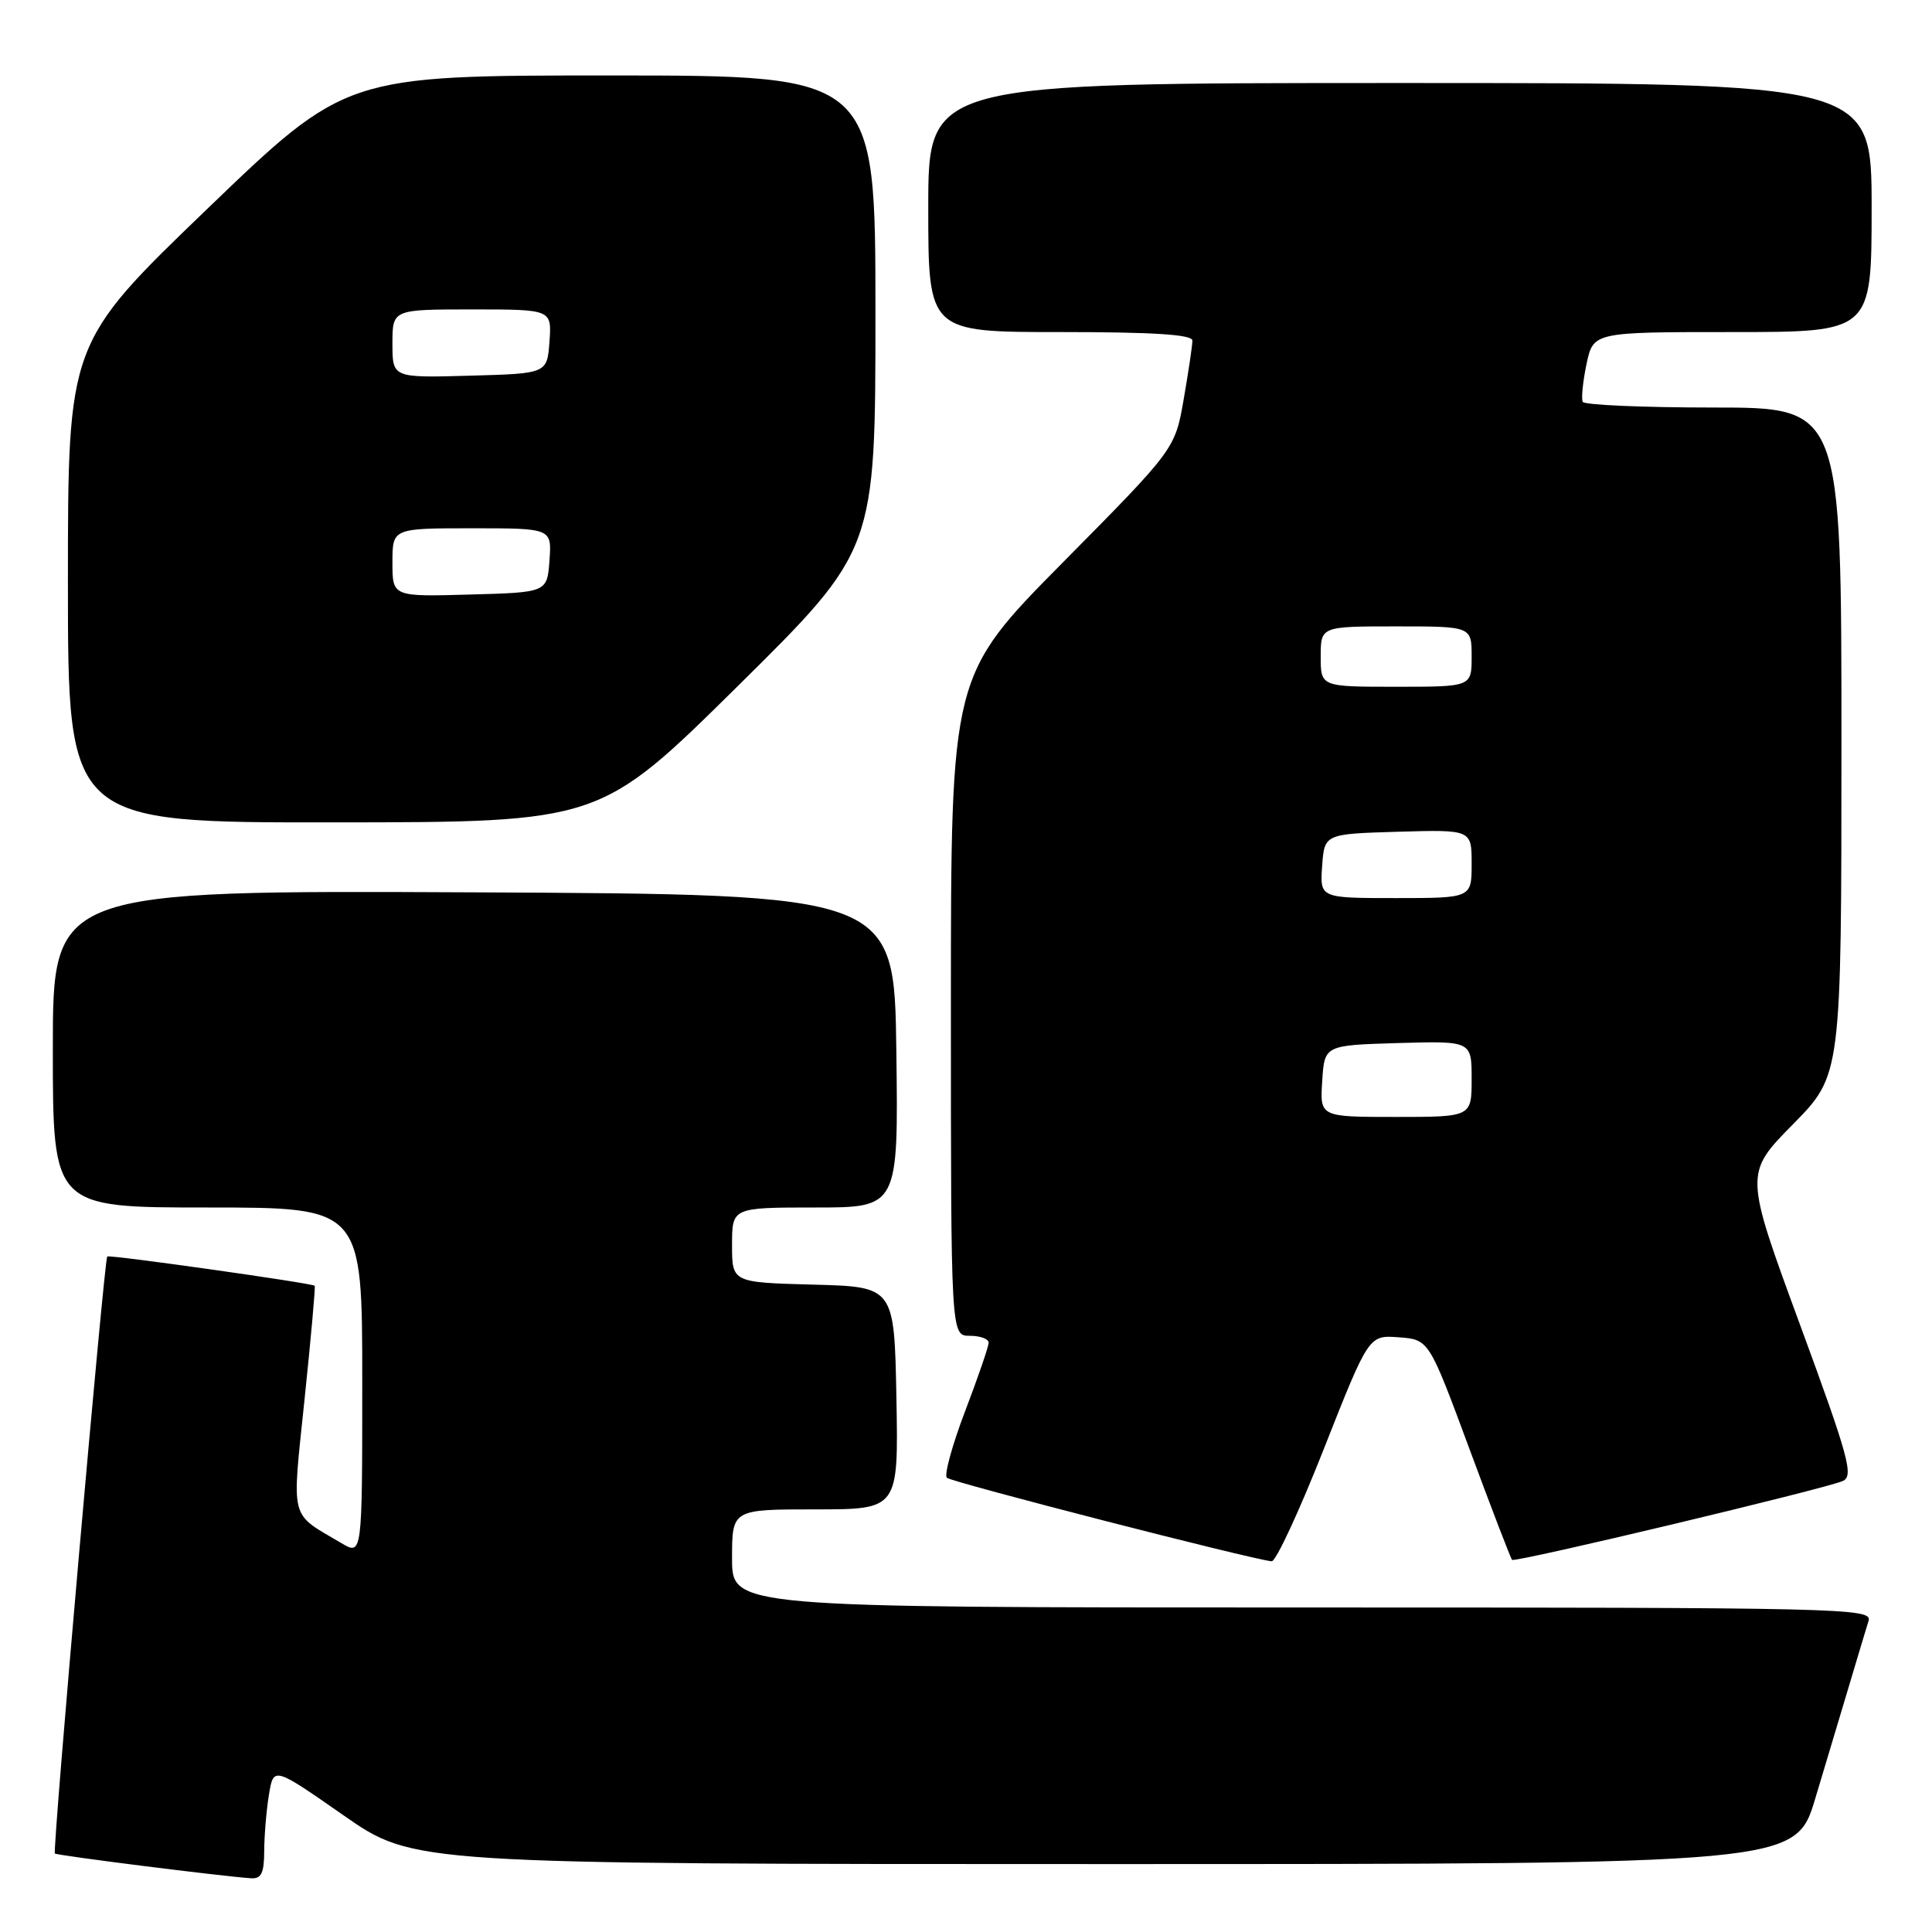 <?xml version="1.0" encoding="UTF-8" standalone="no"?>
<!DOCTYPE svg PUBLIC "-//W3C//DTD SVG 1.1//EN" "http://www.w3.org/Graphics/SVG/1.1/DTD/svg11.dtd" >
<svg xmlns="http://www.w3.org/2000/svg" xmlns:xlink="http://www.w3.org/1999/xlink" version="1.1" viewBox="0 0 256 256">
 <g >
 <path fill="currentColor"
d=" M 35.01 245.25 C 35.02 243.19 35.30 239.83 35.64 237.79 C 36.25 234.08 36.25 234.08 45.52 240.54 C 54.79 247.00 54.79 247.00 146.36 247.00 C 237.94 247.00 237.94 247.00 240.55 238.25 C 242.00 233.44 244.05 226.57 245.12 223.00 C 246.18 219.43 247.30 215.71 247.60 214.75 C 248.11 213.09 244.08 213.00 172.57 213.00 C 97.00 213.00 97.00 213.00 97.00 206.50 C 97.00 200.00 97.00 200.00 108.03 200.00 C 119.05 200.00 119.05 200.00 118.78 185.25 C 118.50 170.50 118.50 170.50 107.75 170.22 C 97.00 169.93 97.00 169.93 97.00 164.97 C 97.00 160.00 97.00 160.00 108.02 160.00 C 119.04 160.00 119.04 160.00 118.77 139.25 C 118.50 118.50 118.50 118.50 62.75 118.24 C 7.00 117.98 7.00 117.98 7.00 138.99 C 7.00 160.00 7.00 160.00 27.50 160.00 C 48.00 160.00 48.00 160.00 48.00 183.06 C 48.00 206.11 48.00 206.11 45.25 204.48 C 38.29 200.36 38.66 201.80 40.36 185.36 C 41.21 177.22 41.81 170.48 41.70 170.37 C 41.34 170.02 14.51 166.23 14.21 166.49 C 13.81 166.84 6.93 245.26 7.27 245.60 C 7.53 245.86 29.24 248.60 33.25 248.88 C 34.63 248.97 35.00 248.20 35.01 245.25 Z  M 175.43 191.95 C 181.37 176.90 181.37 176.90 185.35 177.20 C 189.34 177.50 189.34 177.50 194.69 191.94 C 197.63 199.88 200.18 206.52 200.36 206.69 C 200.75 207.08 241.80 197.29 244.18 196.24 C 245.65 195.59 244.98 193.12 238.50 175.50 C 231.15 155.50 231.15 155.50 237.58 148.97 C 244.00 142.45 244.00 142.45 244.00 98.22 C 244.00 54.00 244.00 54.00 227.06 54.00 C 217.74 54.00 209.94 53.66 209.72 53.25 C 209.51 52.84 209.73 50.59 210.22 48.25 C 211.12 44.00 211.12 44.00 229.56 44.00 C 248.00 44.00 248.00 44.00 248.00 27.50 C 248.00 11.00 248.00 11.00 185.50 11.00 C 123.00 11.00 123.00 11.00 123.00 27.50 C 123.00 44.00 123.00 44.00 140.50 44.00 C 152.88 44.00 158.00 44.33 158.00 45.13 C 158.00 45.76 157.48 49.25 156.85 52.88 C 155.70 59.50 155.70 59.50 140.85 74.51 C 126.00 89.52 126.00 89.52 126.00 133.26 C 126.00 177.00 126.00 177.00 128.50 177.00 C 129.88 177.00 131.00 177.41 131.00 177.91 C 131.00 178.42 129.60 182.49 127.89 186.97 C 126.18 191.45 125.09 195.43 125.46 195.81 C 126.04 196.39 165.56 206.56 168.50 206.88 C 169.05 206.94 172.17 200.22 175.43 191.95 Z  M 97.75 90.92 C 116.00 72.88 116.00 72.88 116.00 41.44 C 116.00 10.00 116.00 10.00 80.92 10.00 C 45.84 10.00 45.84 10.00 27.42 27.72 C 9.00 45.45 9.00 45.45 9.00 77.22 C 9.00 109.00 9.00 109.00 44.25 108.97 C 79.50 108.95 79.50 108.95 97.75 90.92 Z  M 175.20 143.25 C 175.50 138.50 175.50 138.50 185.25 138.21 C 195.00 137.93 195.00 137.93 195.00 142.96 C 195.00 148.00 195.00 148.00 184.95 148.00 C 174.89 148.00 174.89 148.00 175.20 143.25 Z  M 175.19 114.75 C 175.50 110.50 175.50 110.50 185.25 110.21 C 195.00 109.93 195.00 109.93 195.00 114.46 C 195.00 119.00 195.00 119.00 184.94 119.00 C 174.89 119.00 174.89 119.00 175.19 114.75 Z  M 175.00 87.00 C 175.00 83.00 175.00 83.00 185.00 83.00 C 195.00 83.00 195.00 83.00 195.00 87.00 C 195.00 91.00 195.00 91.00 185.00 91.00 C 175.00 91.00 175.00 91.00 175.00 87.00 Z  M 52.00 74.53 C 52.00 70.00 52.00 70.00 62.56 70.00 C 73.11 70.00 73.11 70.00 72.81 74.25 C 72.50 78.50 72.50 78.50 62.25 78.78 C 52.00 79.07 52.00 79.07 52.00 74.53 Z  M 52.00 45.53 C 52.00 41.00 52.00 41.00 62.56 41.00 C 73.11 41.00 73.11 41.00 72.81 45.25 C 72.50 49.50 72.50 49.50 62.25 49.78 C 52.00 50.07 52.00 50.07 52.00 45.53 Z "/>
</g>
</svg>